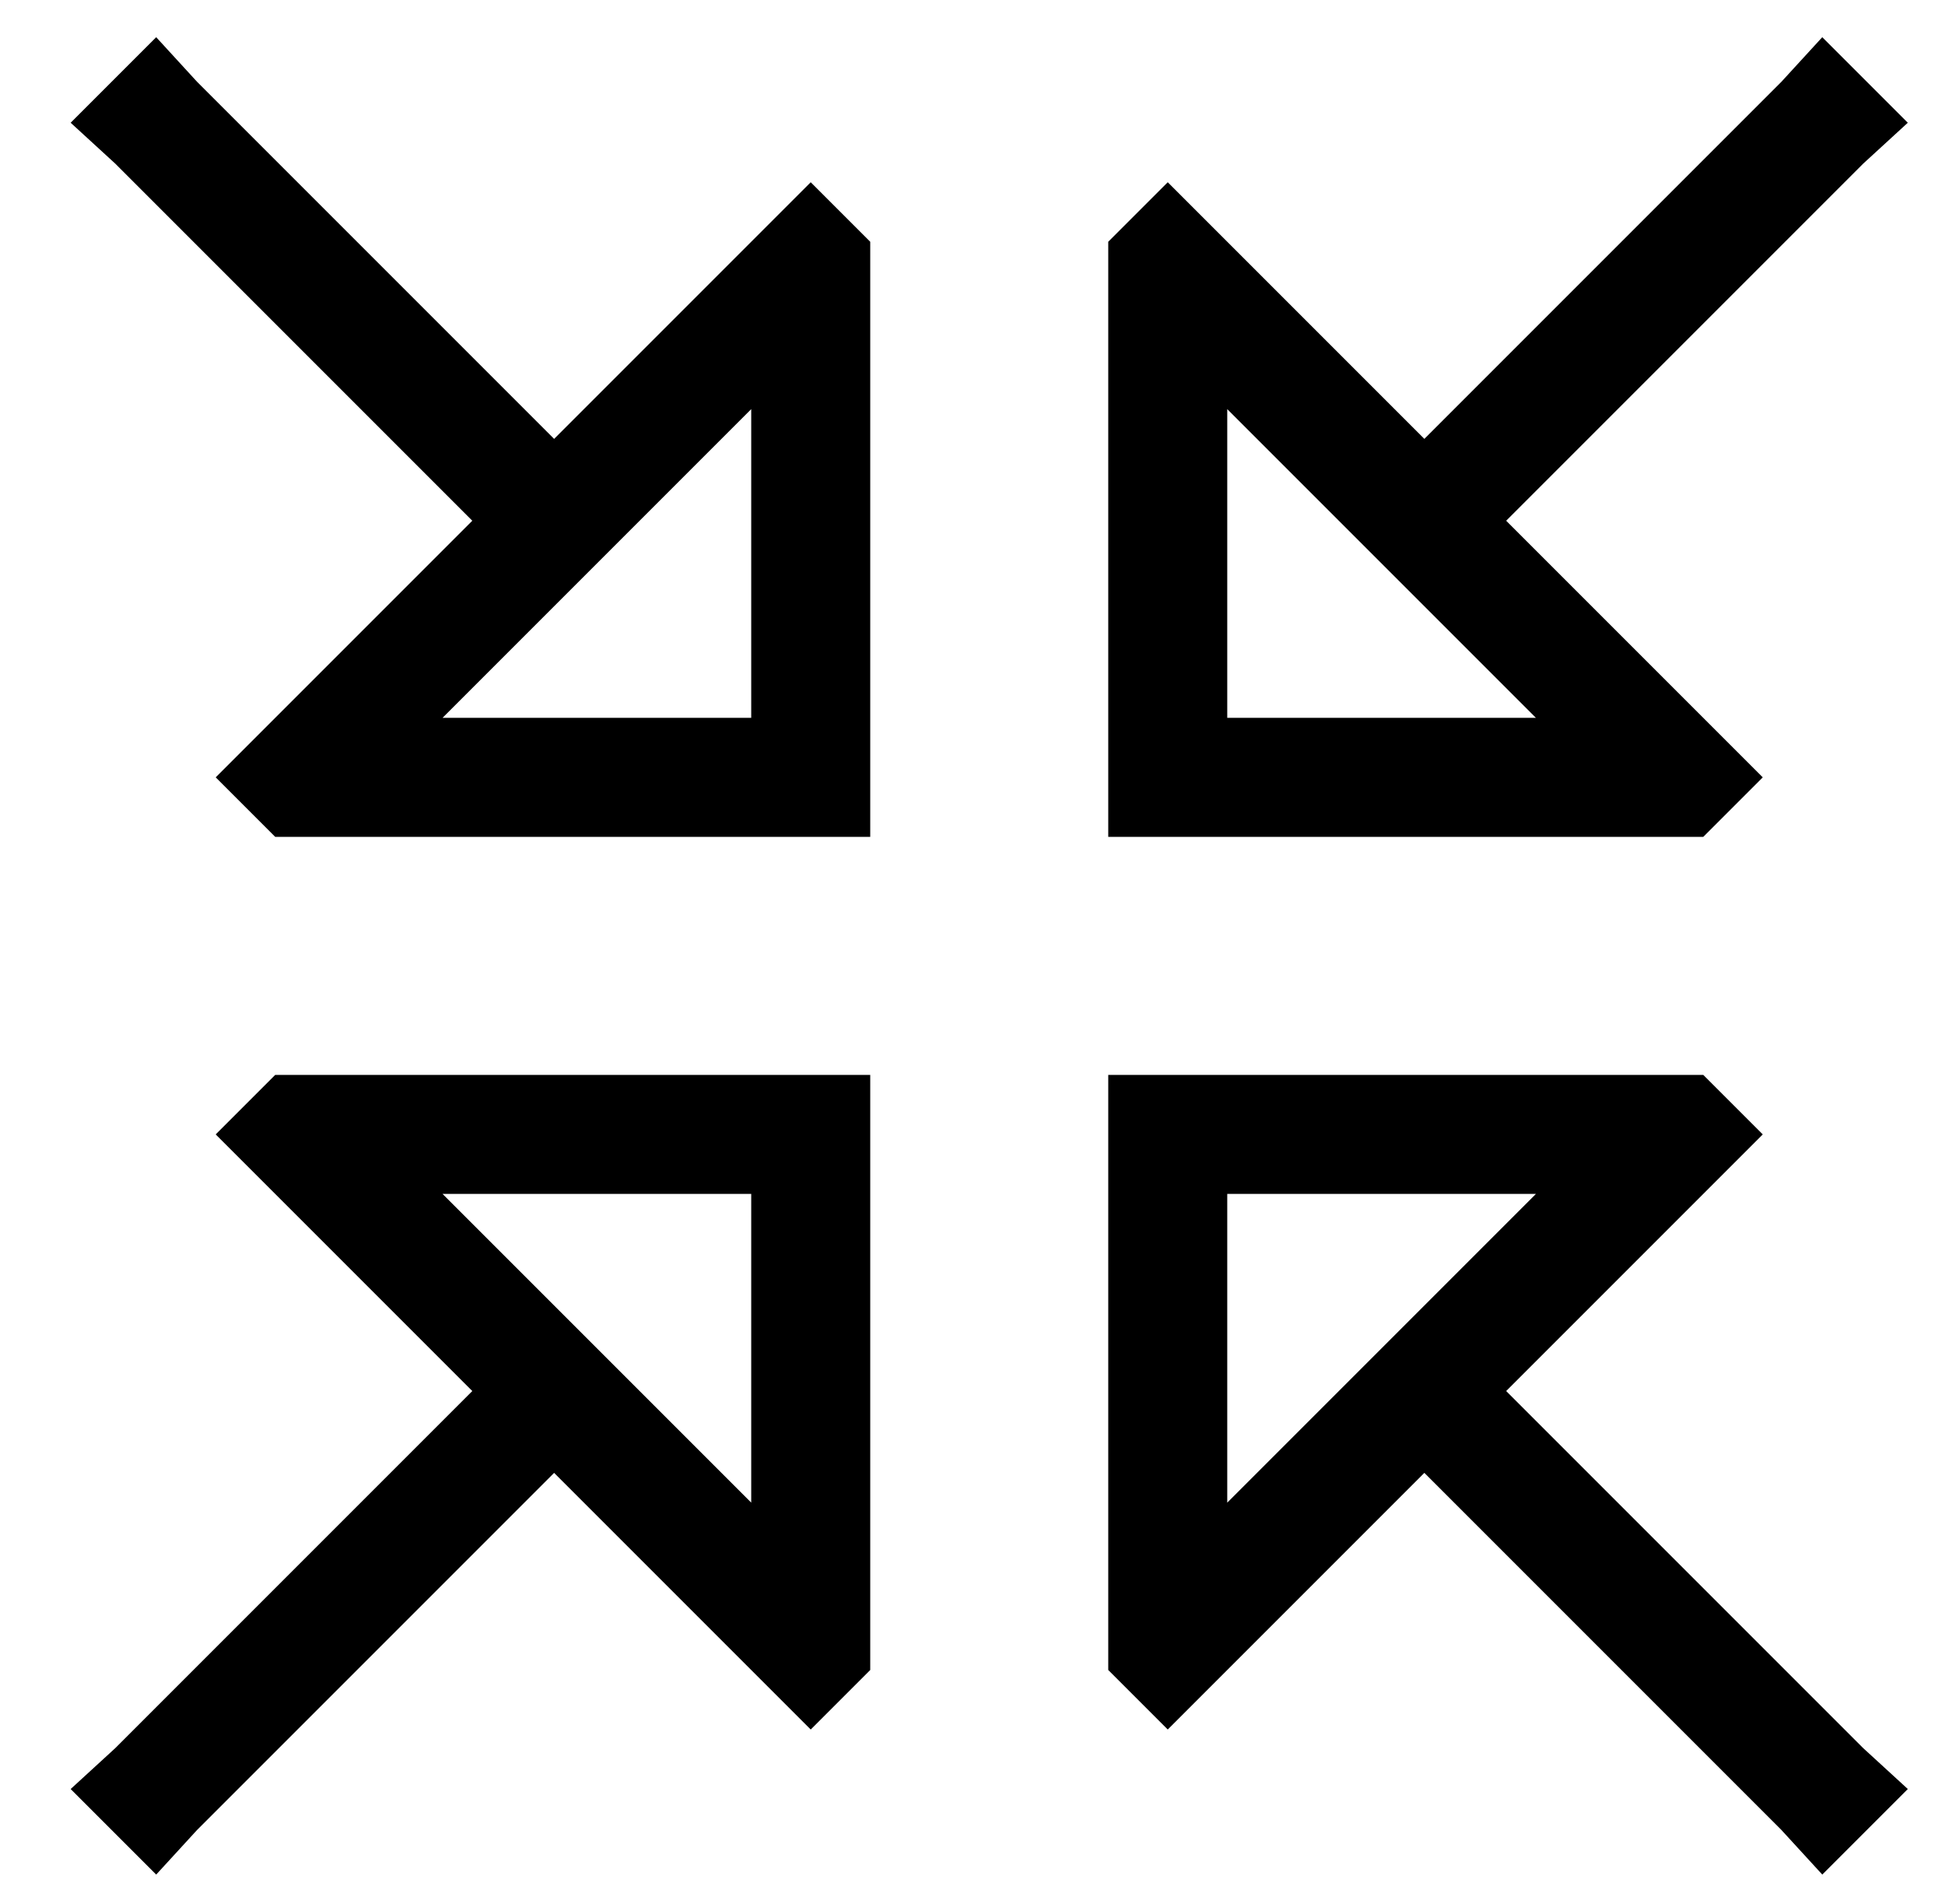 <?xml version="1.0" standalone="no"?>
<!DOCTYPE svg PUBLIC "-//W3C//DTD SVG 1.1//EN" "http://www.w3.org/Graphics/SVG/1.1/DTD/svg11.dtd" >
<svg xmlns="http://www.w3.org/2000/svg" xmlns:xlink="http://www.w3.org/1999/xlink" version="1.1" viewBox="-10 -40 523 512">
   <path fill="currentColor"
d="M43 -18l96 96l-96 -96l96 96l46 -46v0l7 -7v0l16 -16v0l16 16v0v13v0v115v0v32v0h-32h-128l-16 -16v0l16 -16v0l7 -7v0l46 -46v0l-96 -96v0l-12 -11v0l23 -23v0l11 12v0zM491 4l-96 96l96 -96l-96 96l46 46v0l7 7v0l16 16v0l-16 16v0h-13h-147v-32v0v-115v0v-13v0l16 -16
v0l16 16v0l7 7v0l46 46v0l96 -96v0l11 -12v0l23 23v0l-12 11v0zM139 356l-96 96l96 -96l-96 96l-11 12v0l-23 -23v0l12 -11v0l96 -96v0l-46 -46v0l-7 -7v0l-16 -16v0l16 -16v0h13h147v32v0v115v0v13v0l-16 16v0l-16 -16v0l-7 -7v0l-46 -46v0zM373 356l-46 46l46 -46l-46 46
l-7 7v0l-16 16v0l-16 -16v0v-13v0v-115v0v-32v0h32h128l16 16v0l-16 16v0l-7 7v0l-46 46v0l96 96v0l12 11v0l-23 23v0l-11 -12v0l-96 -96v0zM192 70l-83 83l83 -83l-83 83h83v0v-83v0zM192 364v-83v83v-83h-83v0l83 83v0zM320 281v83v-83v83l83 -83v0h-83v0zM320 70v83v-83
v83h83v0l-83 -83v0z" />
</svg>
